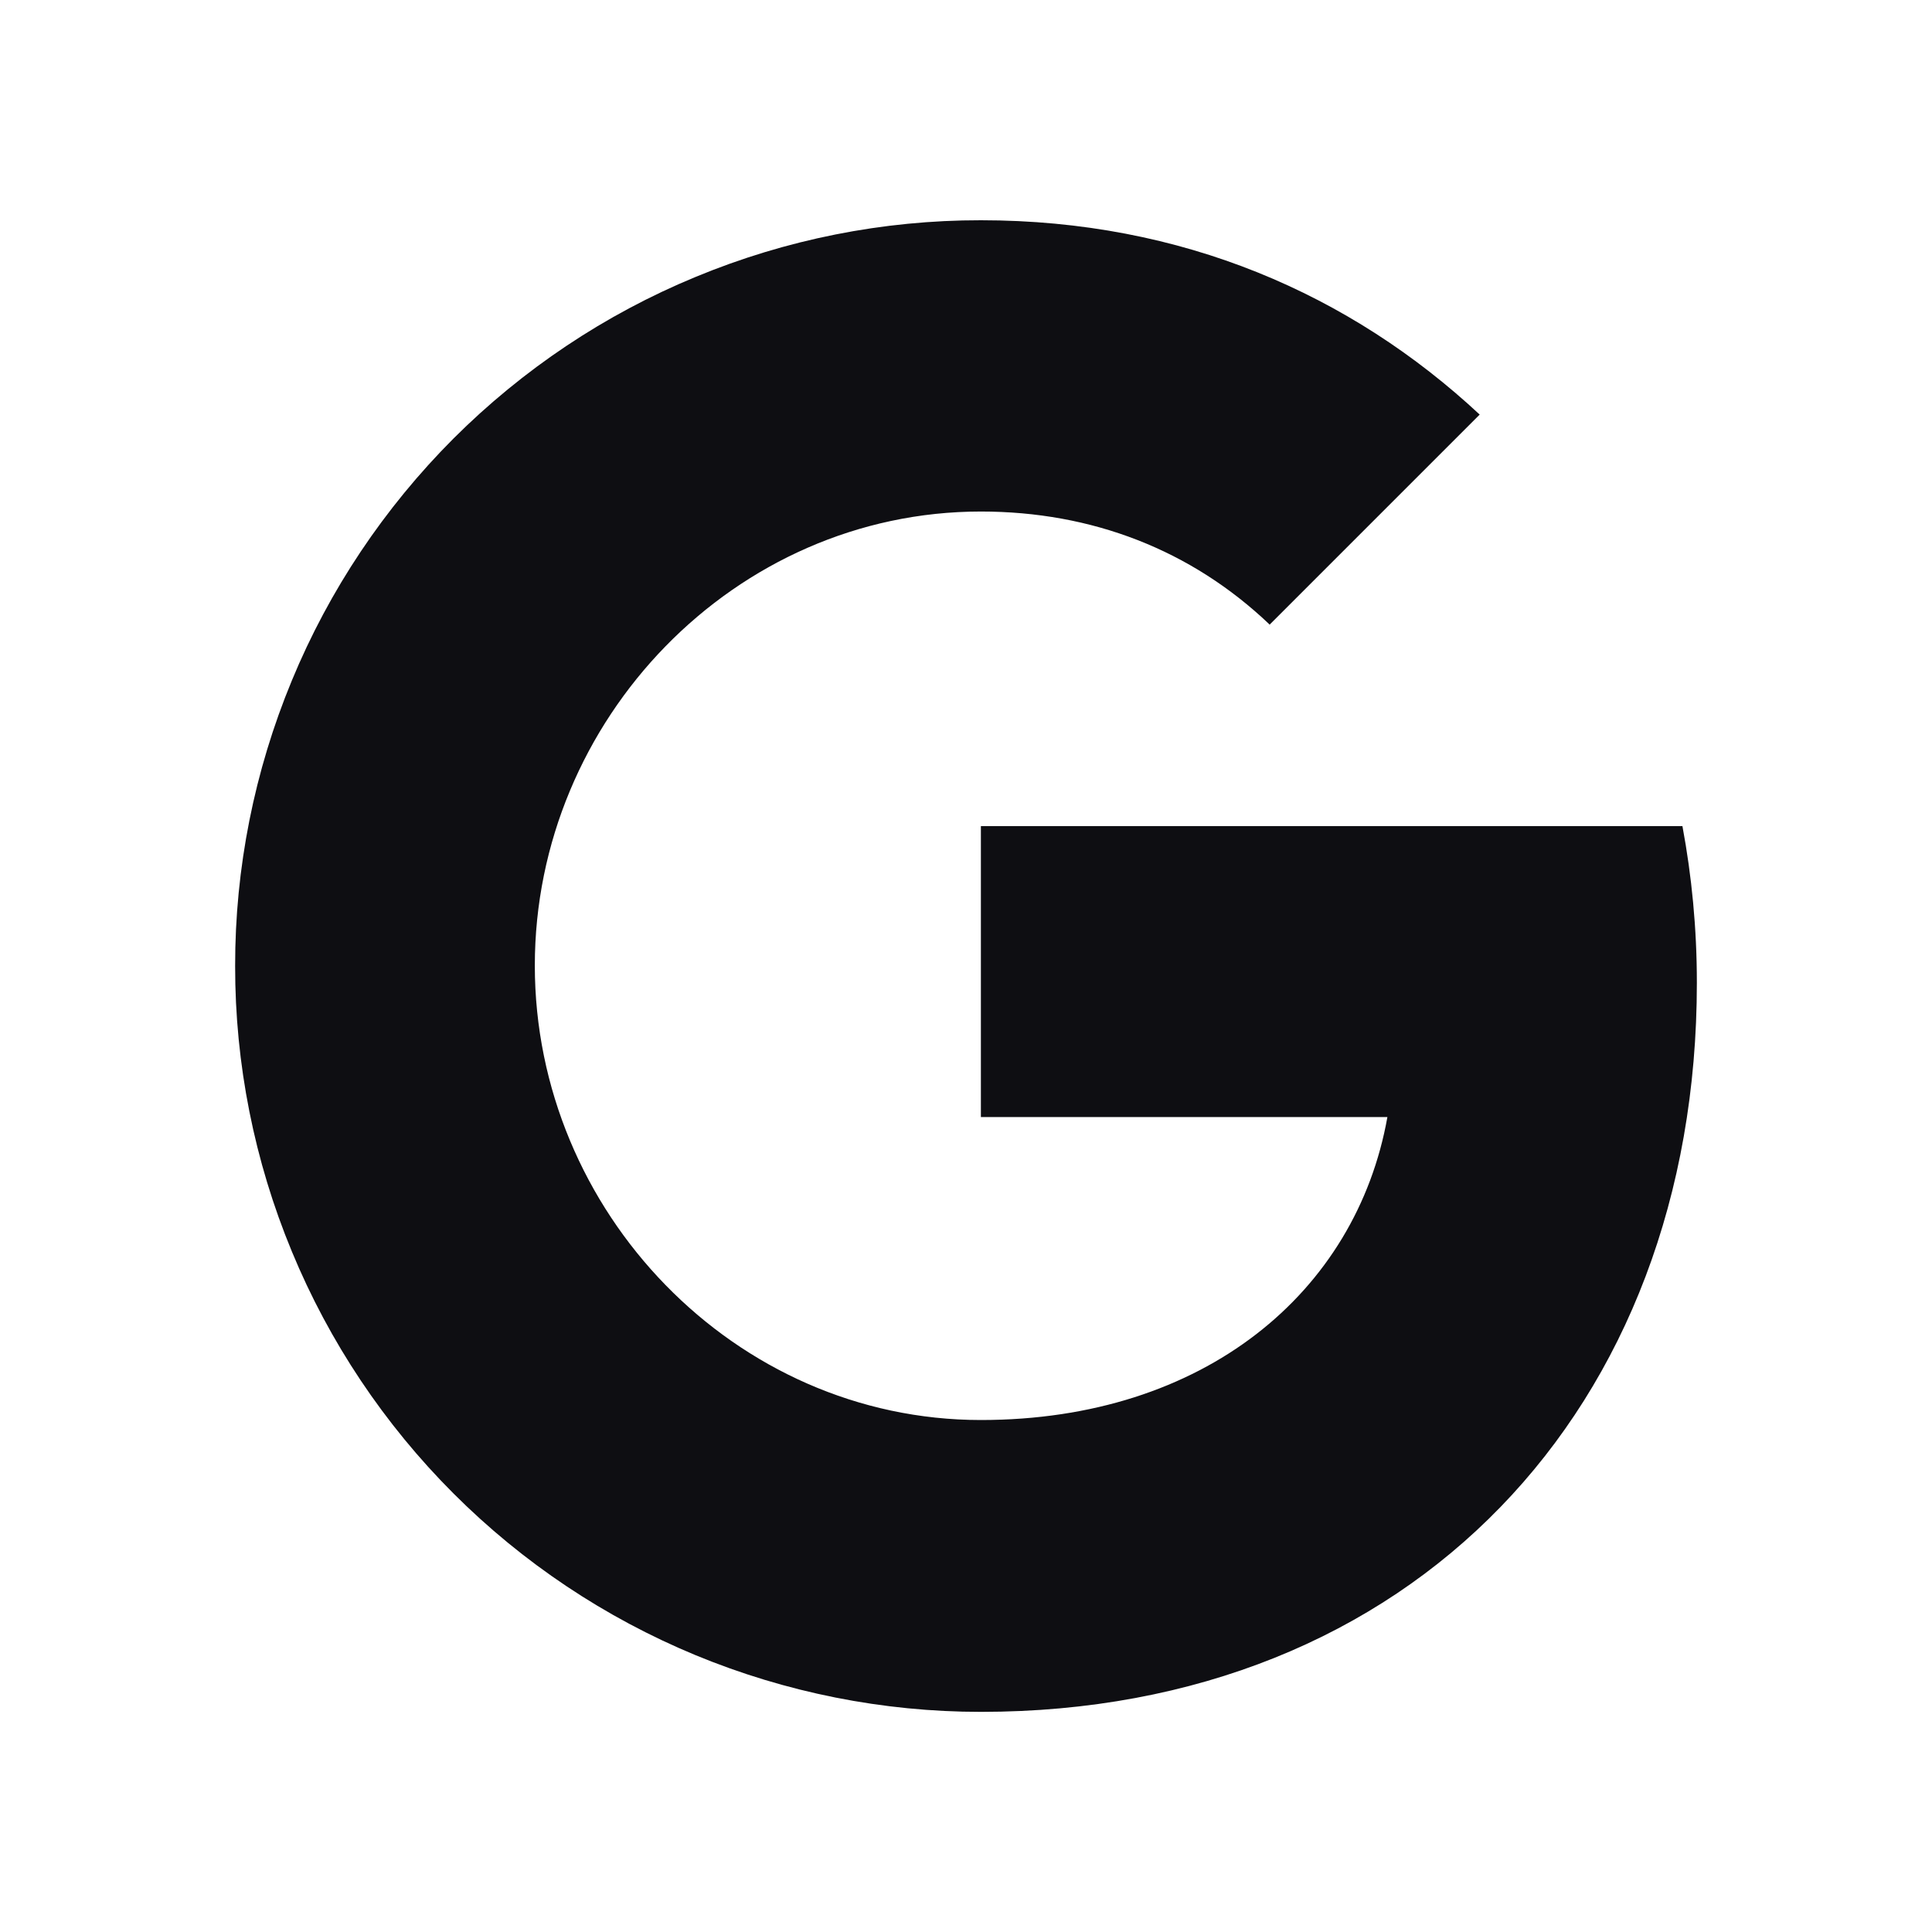 <svg width="17" height="17" viewBox="0 0 17 17" fill="none" xmlns="http://www.w3.org/2000/svg">
<path d="M14.804 7.269C14.886 7.709 14.931 8.168 14.931 8.648C14.931 12.397 12.421 15.063 8.631 15.063C7.769 15.063 6.916 14.893 6.12 14.564C5.323 14.234 4.6 13.751 3.99 13.141C3.381 12.532 2.897 11.808 2.568 11.012C2.238 10.216 2.068 9.362 2.069 8.5C2.068 7.638 2.238 6.785 2.568 5.988C2.897 5.192 3.381 4.469 3.99 3.859C4.6 3.25 5.323 2.766 6.12 2.437C6.916 2.107 7.769 1.937 8.631 1.938C10.403 1.938 11.884 2.59 13.02 3.648L11.17 5.498V5.494C10.481 4.838 9.607 4.501 8.631 4.501C6.466 4.501 4.706 6.33 4.706 8.496C4.706 10.662 6.466 12.495 8.631 12.495C10.596 12.495 11.933 11.371 12.208 9.829H8.631V7.269H14.805H14.804Z" fill="#0E0E12"/>
</svg>
